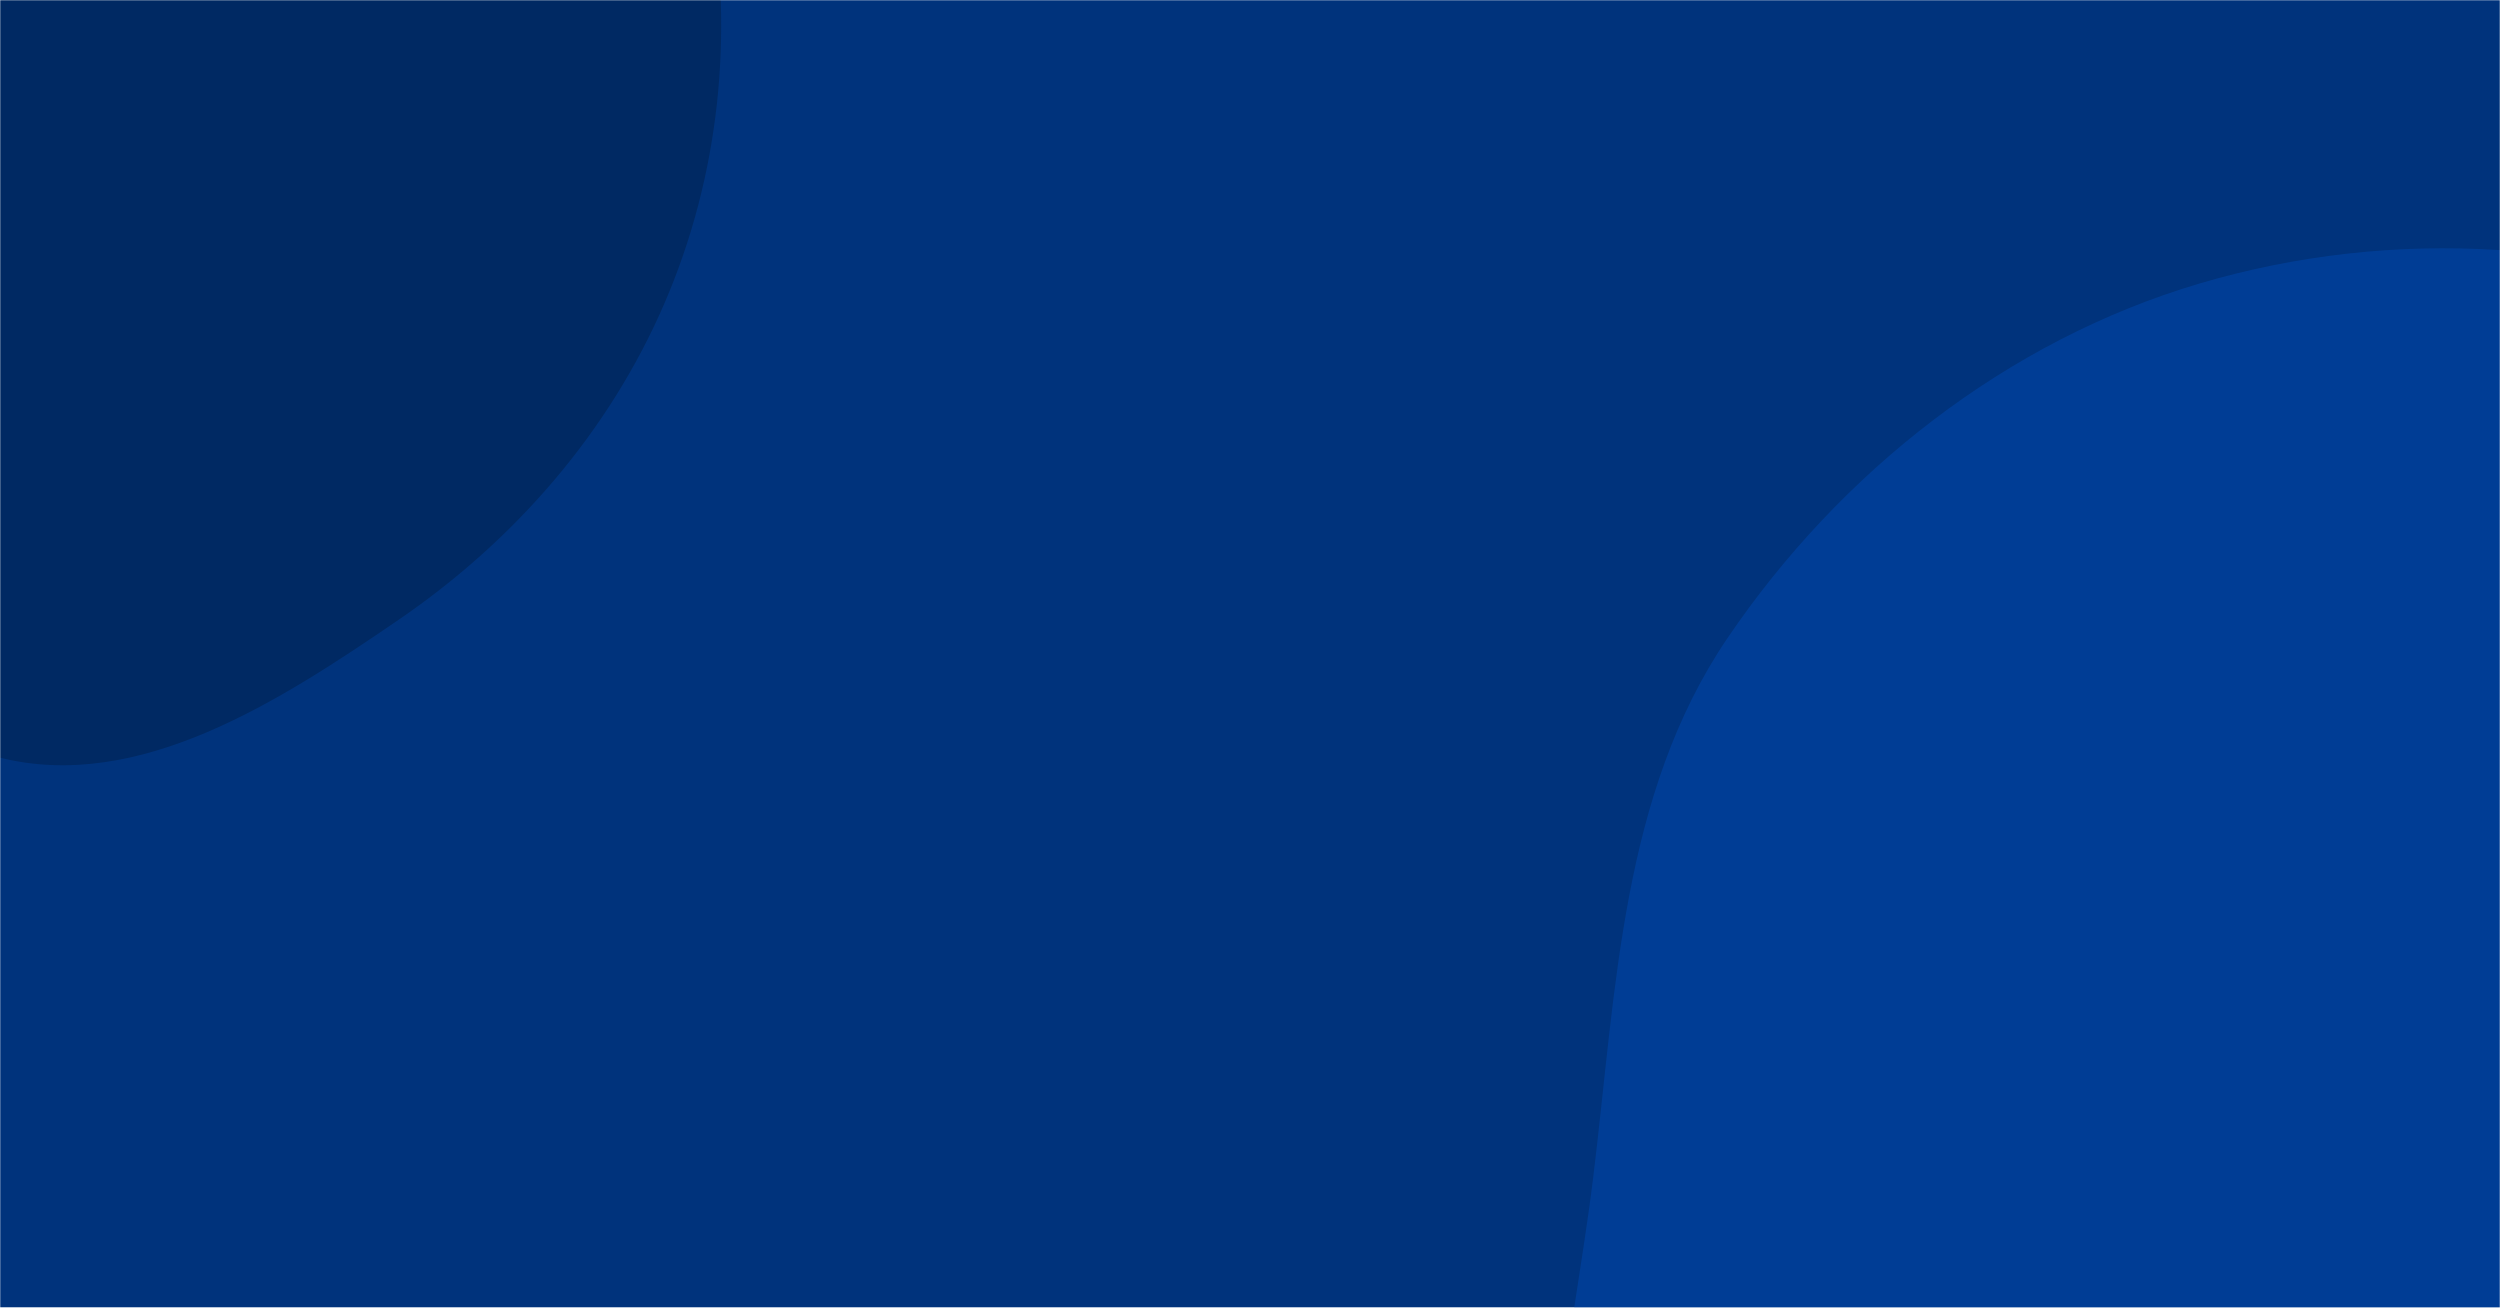 <svg xmlns="http://www.w3.org/2000/svg" version="1.1" xmlns:xlink="http://www.w3.org/1999/xlink" xmlns:svgjs="http://svgjs.com/svgjs" width="1300" height="680" preserveAspectRatio="none" viewBox="0 0 1300 680"><g mask="url(&quot;#SvgjsMask1042&quot;)" fill="none"><rect width="1300" height="680" x="0" y="0" fill="rgba(0, 51, 124, 1)"></rect><path d="M0,393.994C72.349,412.09,145.604,364.452,207.169,322.361C267.551,281.079,316.506,224.938,345.496,157.783C374.111,91.498,381.706,18.025,369.247,-53.09C357.028,-122.832,332.742,-196.825,275.959,-239.12C221.609,-279.603,144.539,-251.783,79.056,-269.239C15.975,-286.055,-34.99,-348.536,-99.608,-339.235C-165.388,-329.767,-211.401,-271.115,-255.196,-221.128C-299.193,-170.91,-352.322,-117.437,-352.429,-50.672C-352.534,15.118,-293.97,63.251,-255.735,116.79C-224.63,160.345,-186.08,193.738,-149.789,233.076C-99.072,288.051,-72.561,375.845,0,393.994" fill="#002963"></path><path d="M1300 1245.272C1403.975 1245.744 1484.082 1153.714 1556.468 1079.073 1617.374 1016.269 1636.034 929.185 1679.926 853.506 1729.908 767.328 1840.066 702.787 1832.313 603.465 1824.615 504.843 1708.431 456.981 1643.171 382.64 1578.439 308.901 1539.038 210.046 1450.263 168.252 1355.661 123.714 1243.884 117.745 1143.633 147.461 1043.504 177.14 956.86 245.442 898.245 331.877 843.083 413.221 840.444 514.653 828.473 612.205 816.753 707.715 788.483 807.819 829.139 895.035 869.701 982.05 967.991 1019.454 1045.023 1076.752 1128.457 1138.812 1196.017 1244.8 1300 1245.272" fill="#003d95"></path></g><defs><mask id="SvgjsMask1042"><rect width="1300" height="680" fill="#ffffff"></rect></mask></defs></svg>